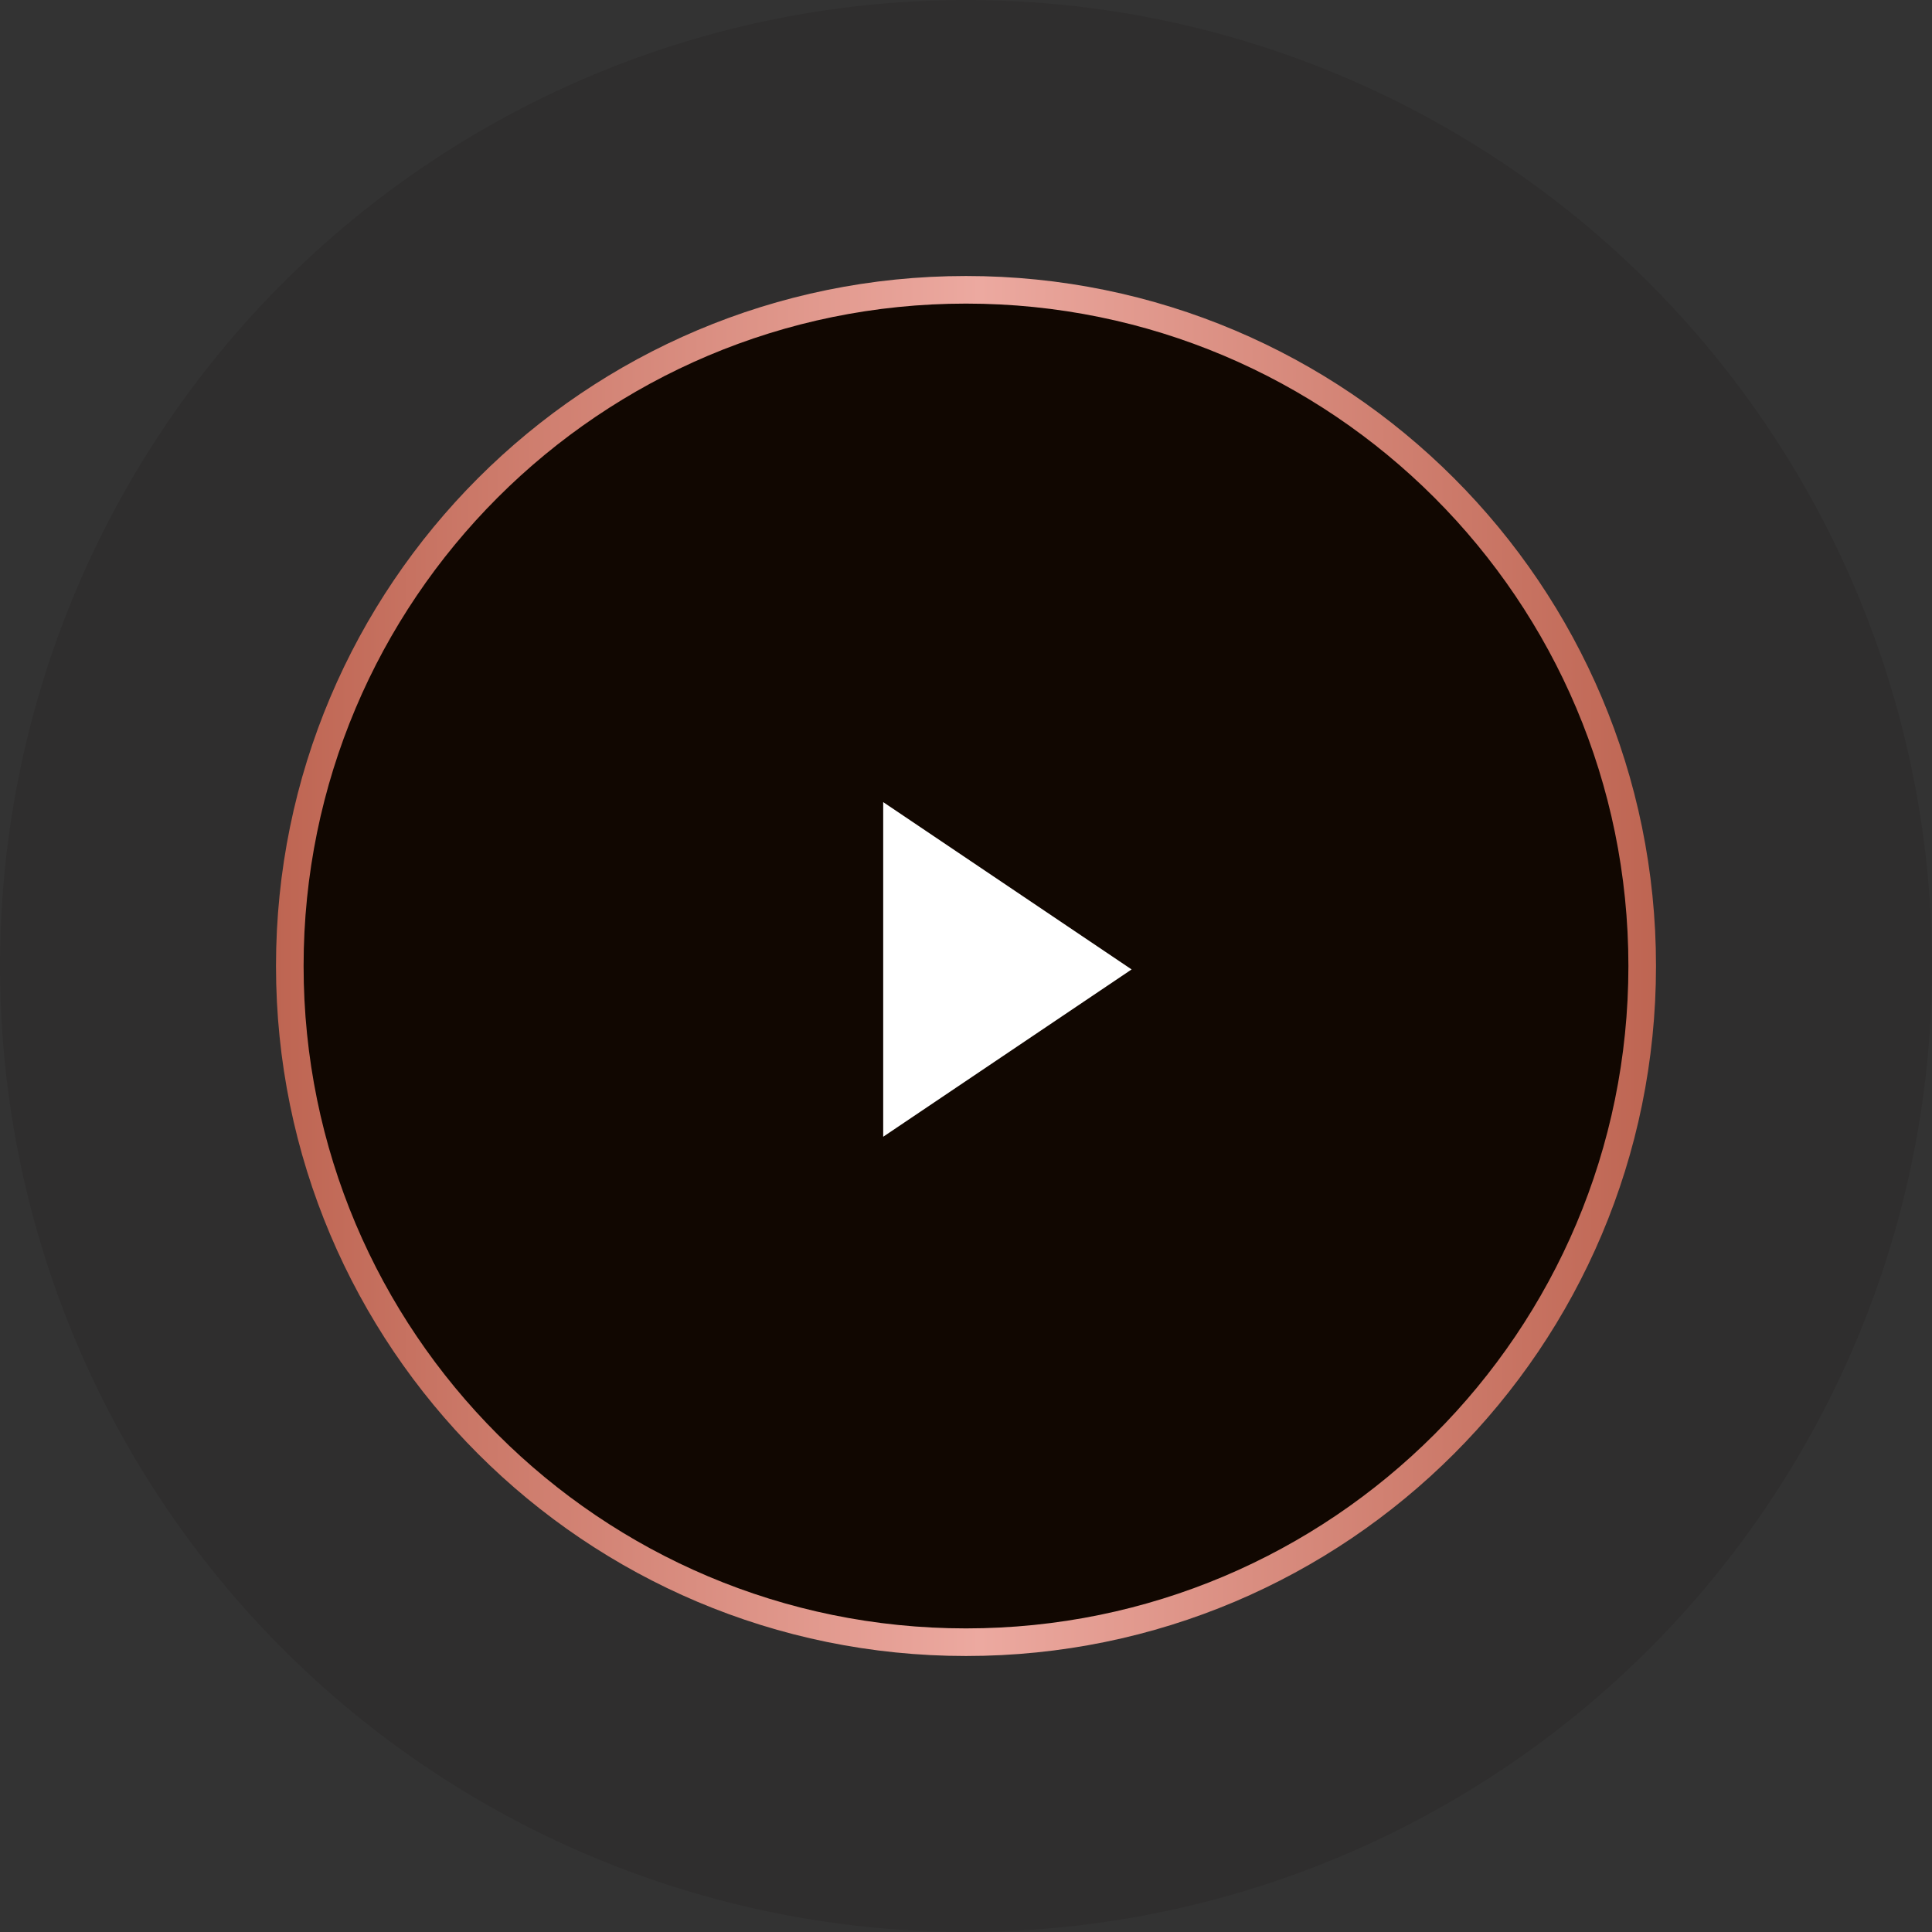 <svg width="140" height="140" viewBox="0 0 140 140" fill="none" xmlns="http://www.w3.org/2000/svg">
<rect x="0" y="0" width="140" height="140" fill="#333333" stroke="none"/>
<circle opacity="0.1" cx="70" cy="70" r="70" fill="#110701"/>
<path d="M70 21C97.062 21 119 42.938 119 70C119 97.062 97.062 119 70 119C42.938 119 21 97.062 21 70C21 42.938 42.938 21 70 21Z" fill="#110701" stroke="url(#paint0_linear_1993_1831)" stroke-width="2"/>
<path d="M82 70.249L64 82.373L64 58.124L82 70.249Z" fill="white"/>
<defs>
<linearGradient id="paint0_linear_1993_1831" x1="20" y1="70" x2="120" y2="70" gradientUnits="userSpaceOnUse">
<stop stop-color="#BE6552"/>
<stop offset="0.51" stop-color="#ECA9A0"/>
<stop offset="1" stop-color="#BE6552"/>
</linearGradient>
</defs>
</svg>
